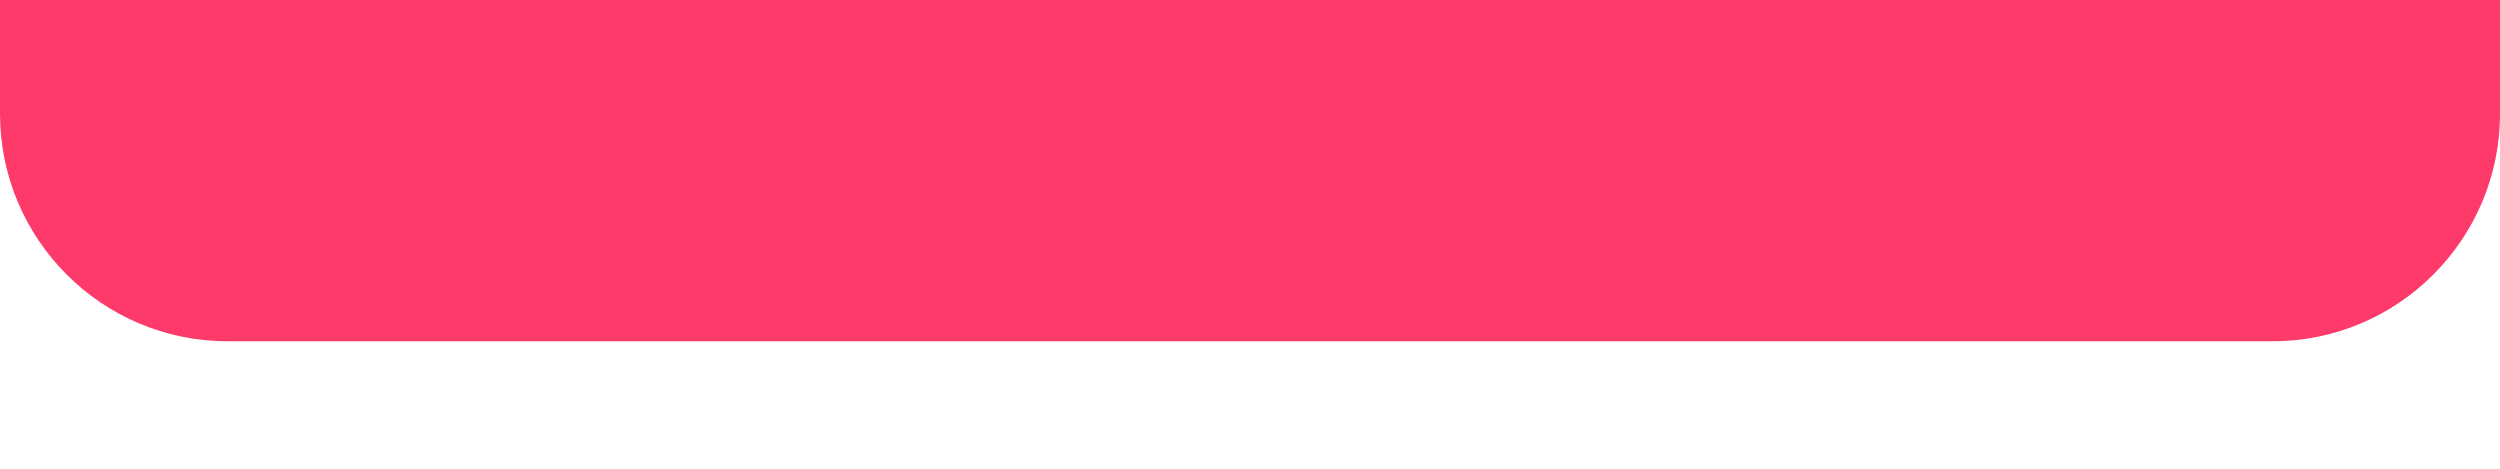 <svg width="16" height="3" viewBox="0 0 16 3" fill="none" xmlns="http://www.w3.org/2000/svg">
<path d="M0 0.728C0 1.531 0.653 2.184 1.455 2.184H14.545C15.347 2.184 16 1.531 16 0.728V0H0V0.728Z" fill="#FD3A69"/>
</svg>
